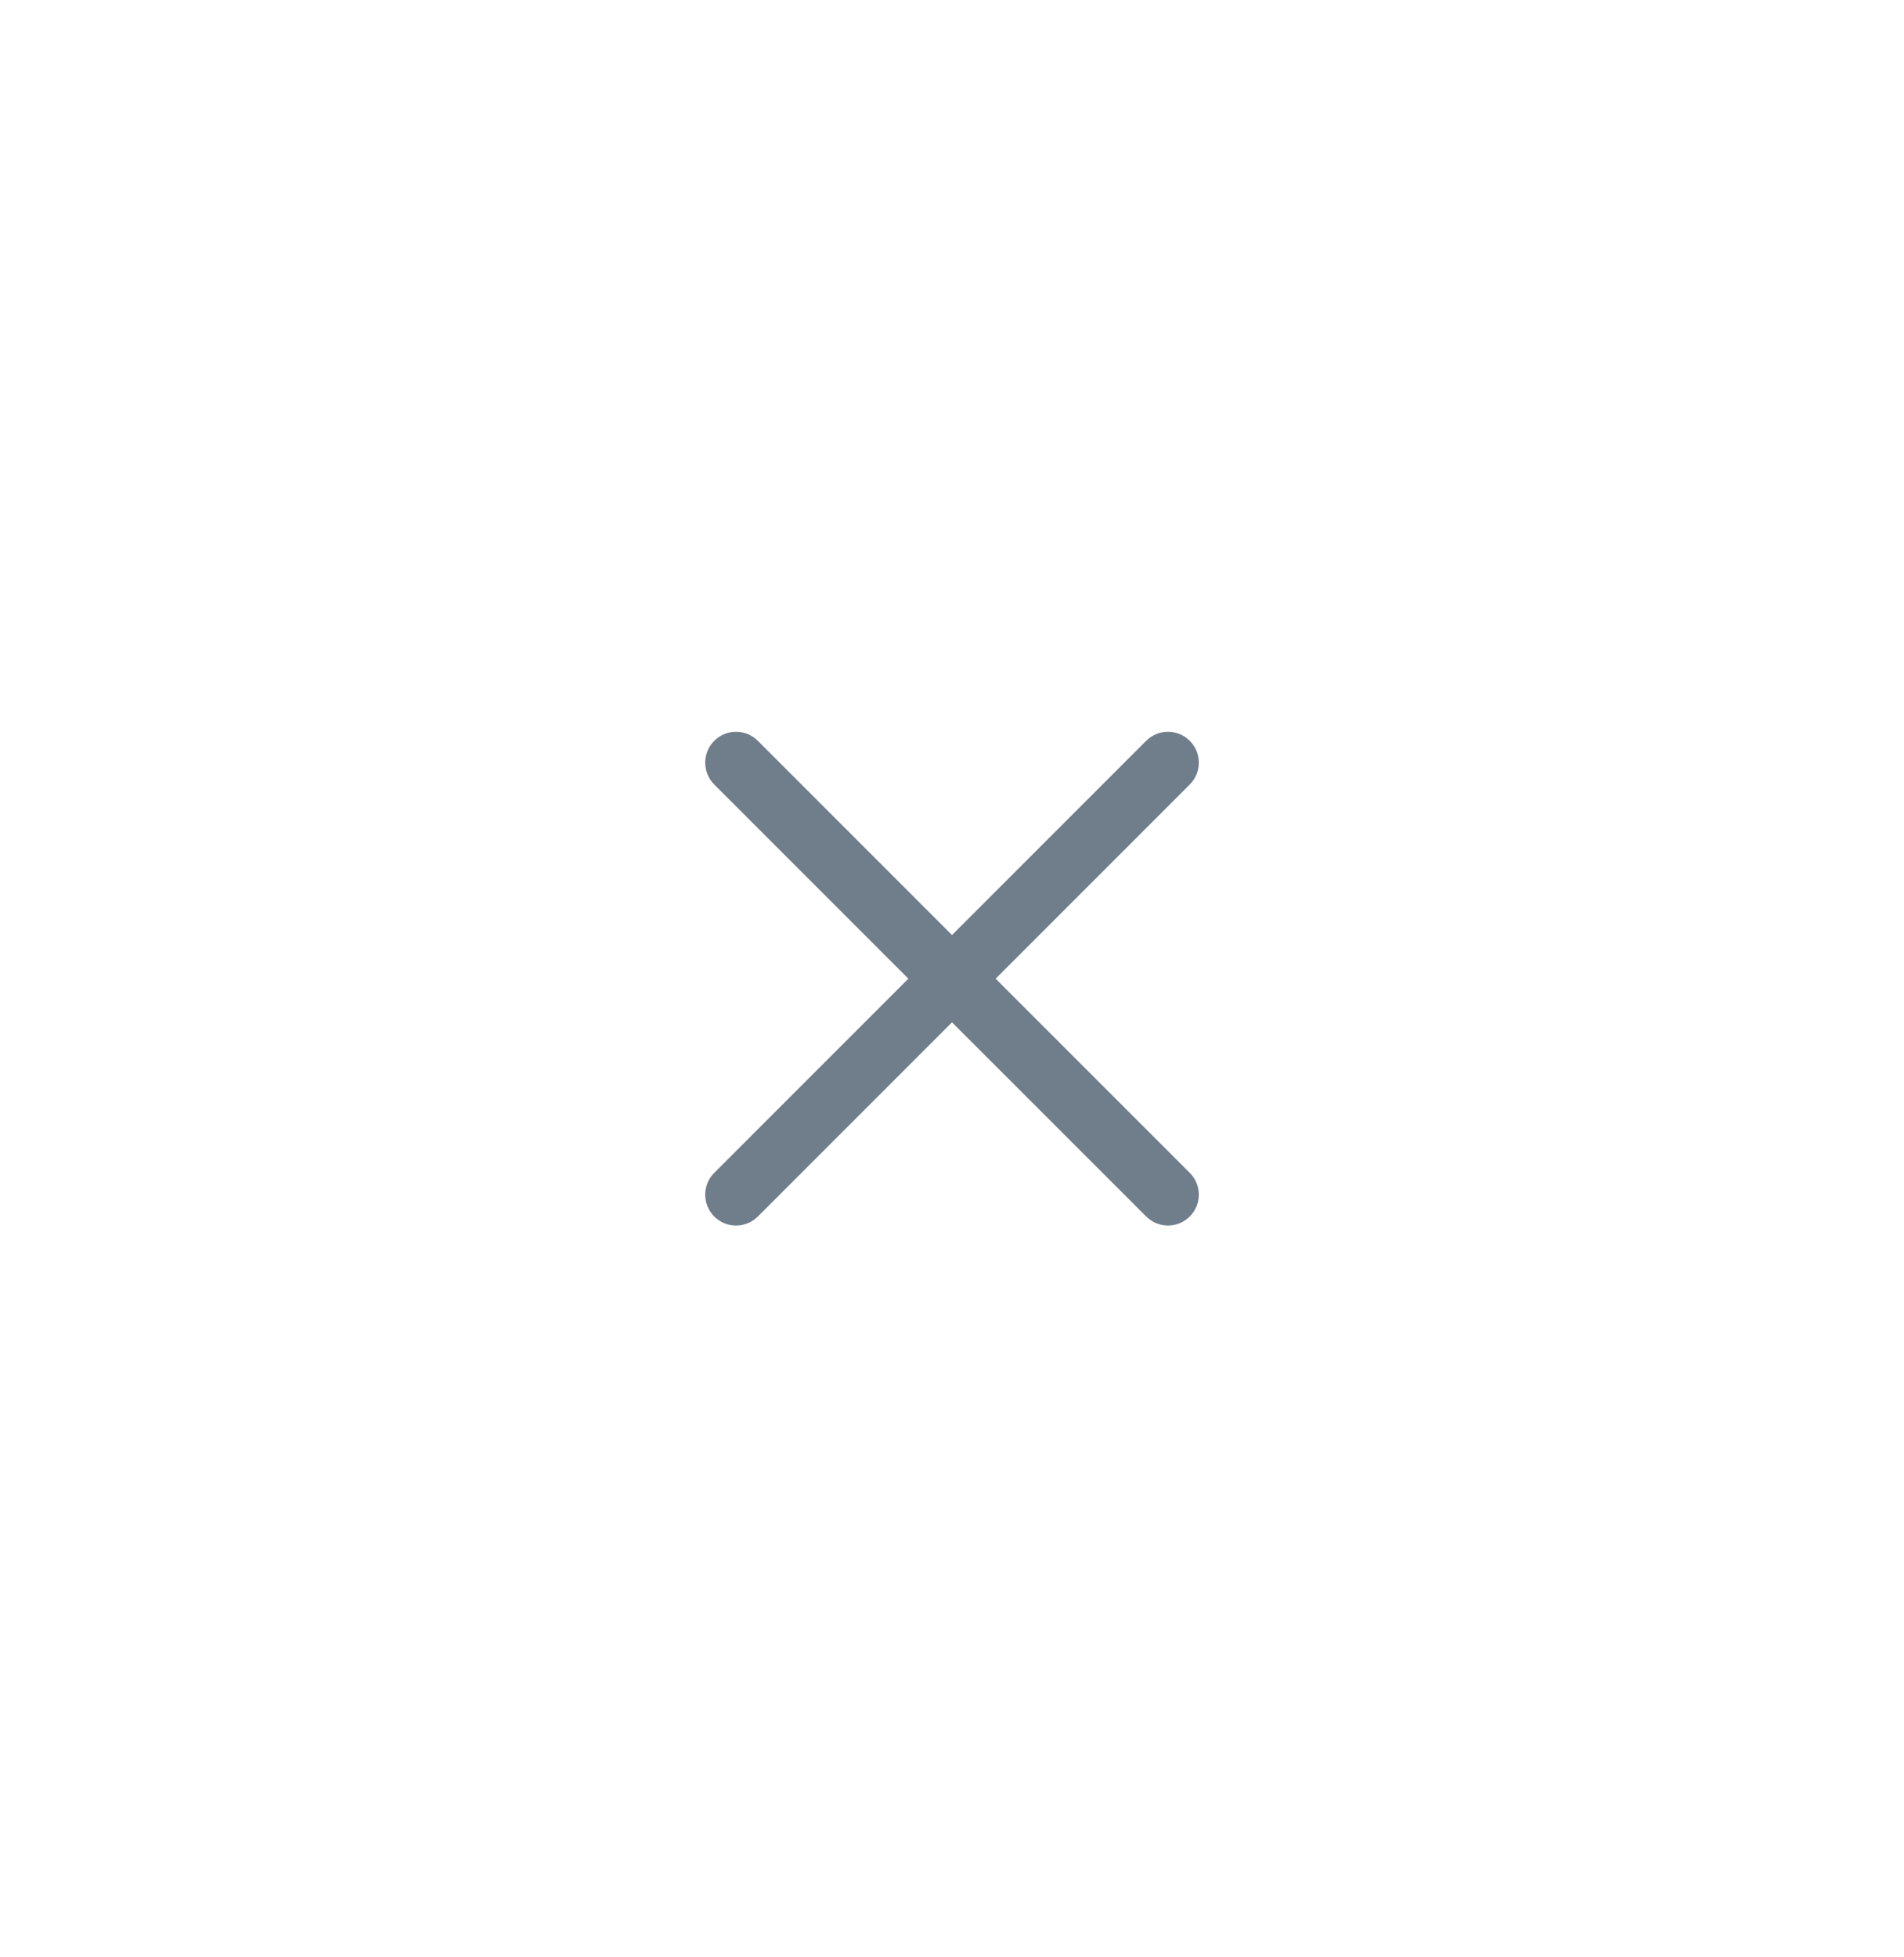 <svg width="36" height="37" viewBox="0 0 36 37" fill="none" xmlns="http://www.w3.org/2000/svg">
<g filter="url(#filter0_dd_1147_5913)">
<rect x="2" y="1.5" width="32" height="32" rx="16" fill="white"/>
<path d="M14.329 13.004C14.101 12.776 13.732 12.776 13.504 13.004C13.277 13.232 13.277 13.601 13.504 13.829L17.175 17.5L13.504 21.171C13.277 21.398 13.277 21.768 13.504 21.996C13.732 22.223 14.101 22.223 14.329 21.996L18 18.325L21.671 21.995C21.899 22.223 22.268 22.223 22.496 21.995C22.724 21.768 22.724 21.398 22.496 21.171L18.825 17.5L22.496 13.829C22.724 13.601 22.724 13.232 22.496 13.004C22.268 12.776 21.899 12.776 21.671 13.004L18 16.675L14.329 13.004Z" fill="#707D8A"/>
</g>
<defs>
<filter id="filter0_dd_1147_5913" x="0" y="0.5" width="36" height="36" filterUnits="userSpaceOnUse" color-interpolation-filters="sRGB">
<feFlood flood-opacity="0" result="BackgroundImageFix"/>
<feColorMatrix in="SourceAlpha" type="matrix" values="0 0 0 0 0 0 0 0 0 0 0 0 0 0 0 0 0 0 127 0" result="hardAlpha"/>
<feMorphology radius="1" operator="dilate" in="SourceAlpha" result="effect1_dropShadow_1147_5913"/>
<feOffset/>
<feComposite in2="hardAlpha" operator="out"/>
<feColorMatrix type="matrix" values="0 0 0 0 0.961 0 0 0 0 0.973 0 0 0 0 0.976 0 0 0 1 0"/>
<feBlend mode="normal" in2="BackgroundImageFix" result="effect1_dropShadow_1147_5913"/>
<feColorMatrix in="SourceAlpha" type="matrix" values="0 0 0 0 0 0 0 0 0 0 0 0 0 0 0 0 0 0 127 0" result="hardAlpha"/>
<feOffset dy="1"/>
<feGaussianBlur stdDeviation="1"/>
<feComposite in2="hardAlpha" operator="out"/>
<feColorMatrix type="matrix" values="0 0 0 0 0.043 0 0 0 0 0.098 0 0 0 0 0.157 0 0 0 0.08 0"/>
<feBlend mode="normal" in2="effect1_dropShadow_1147_5913" result="effect2_dropShadow_1147_5913"/>
<feBlend mode="normal" in="SourceGraphic" in2="effect2_dropShadow_1147_5913" result="shape"/>
</filter>
</defs>
</svg>
